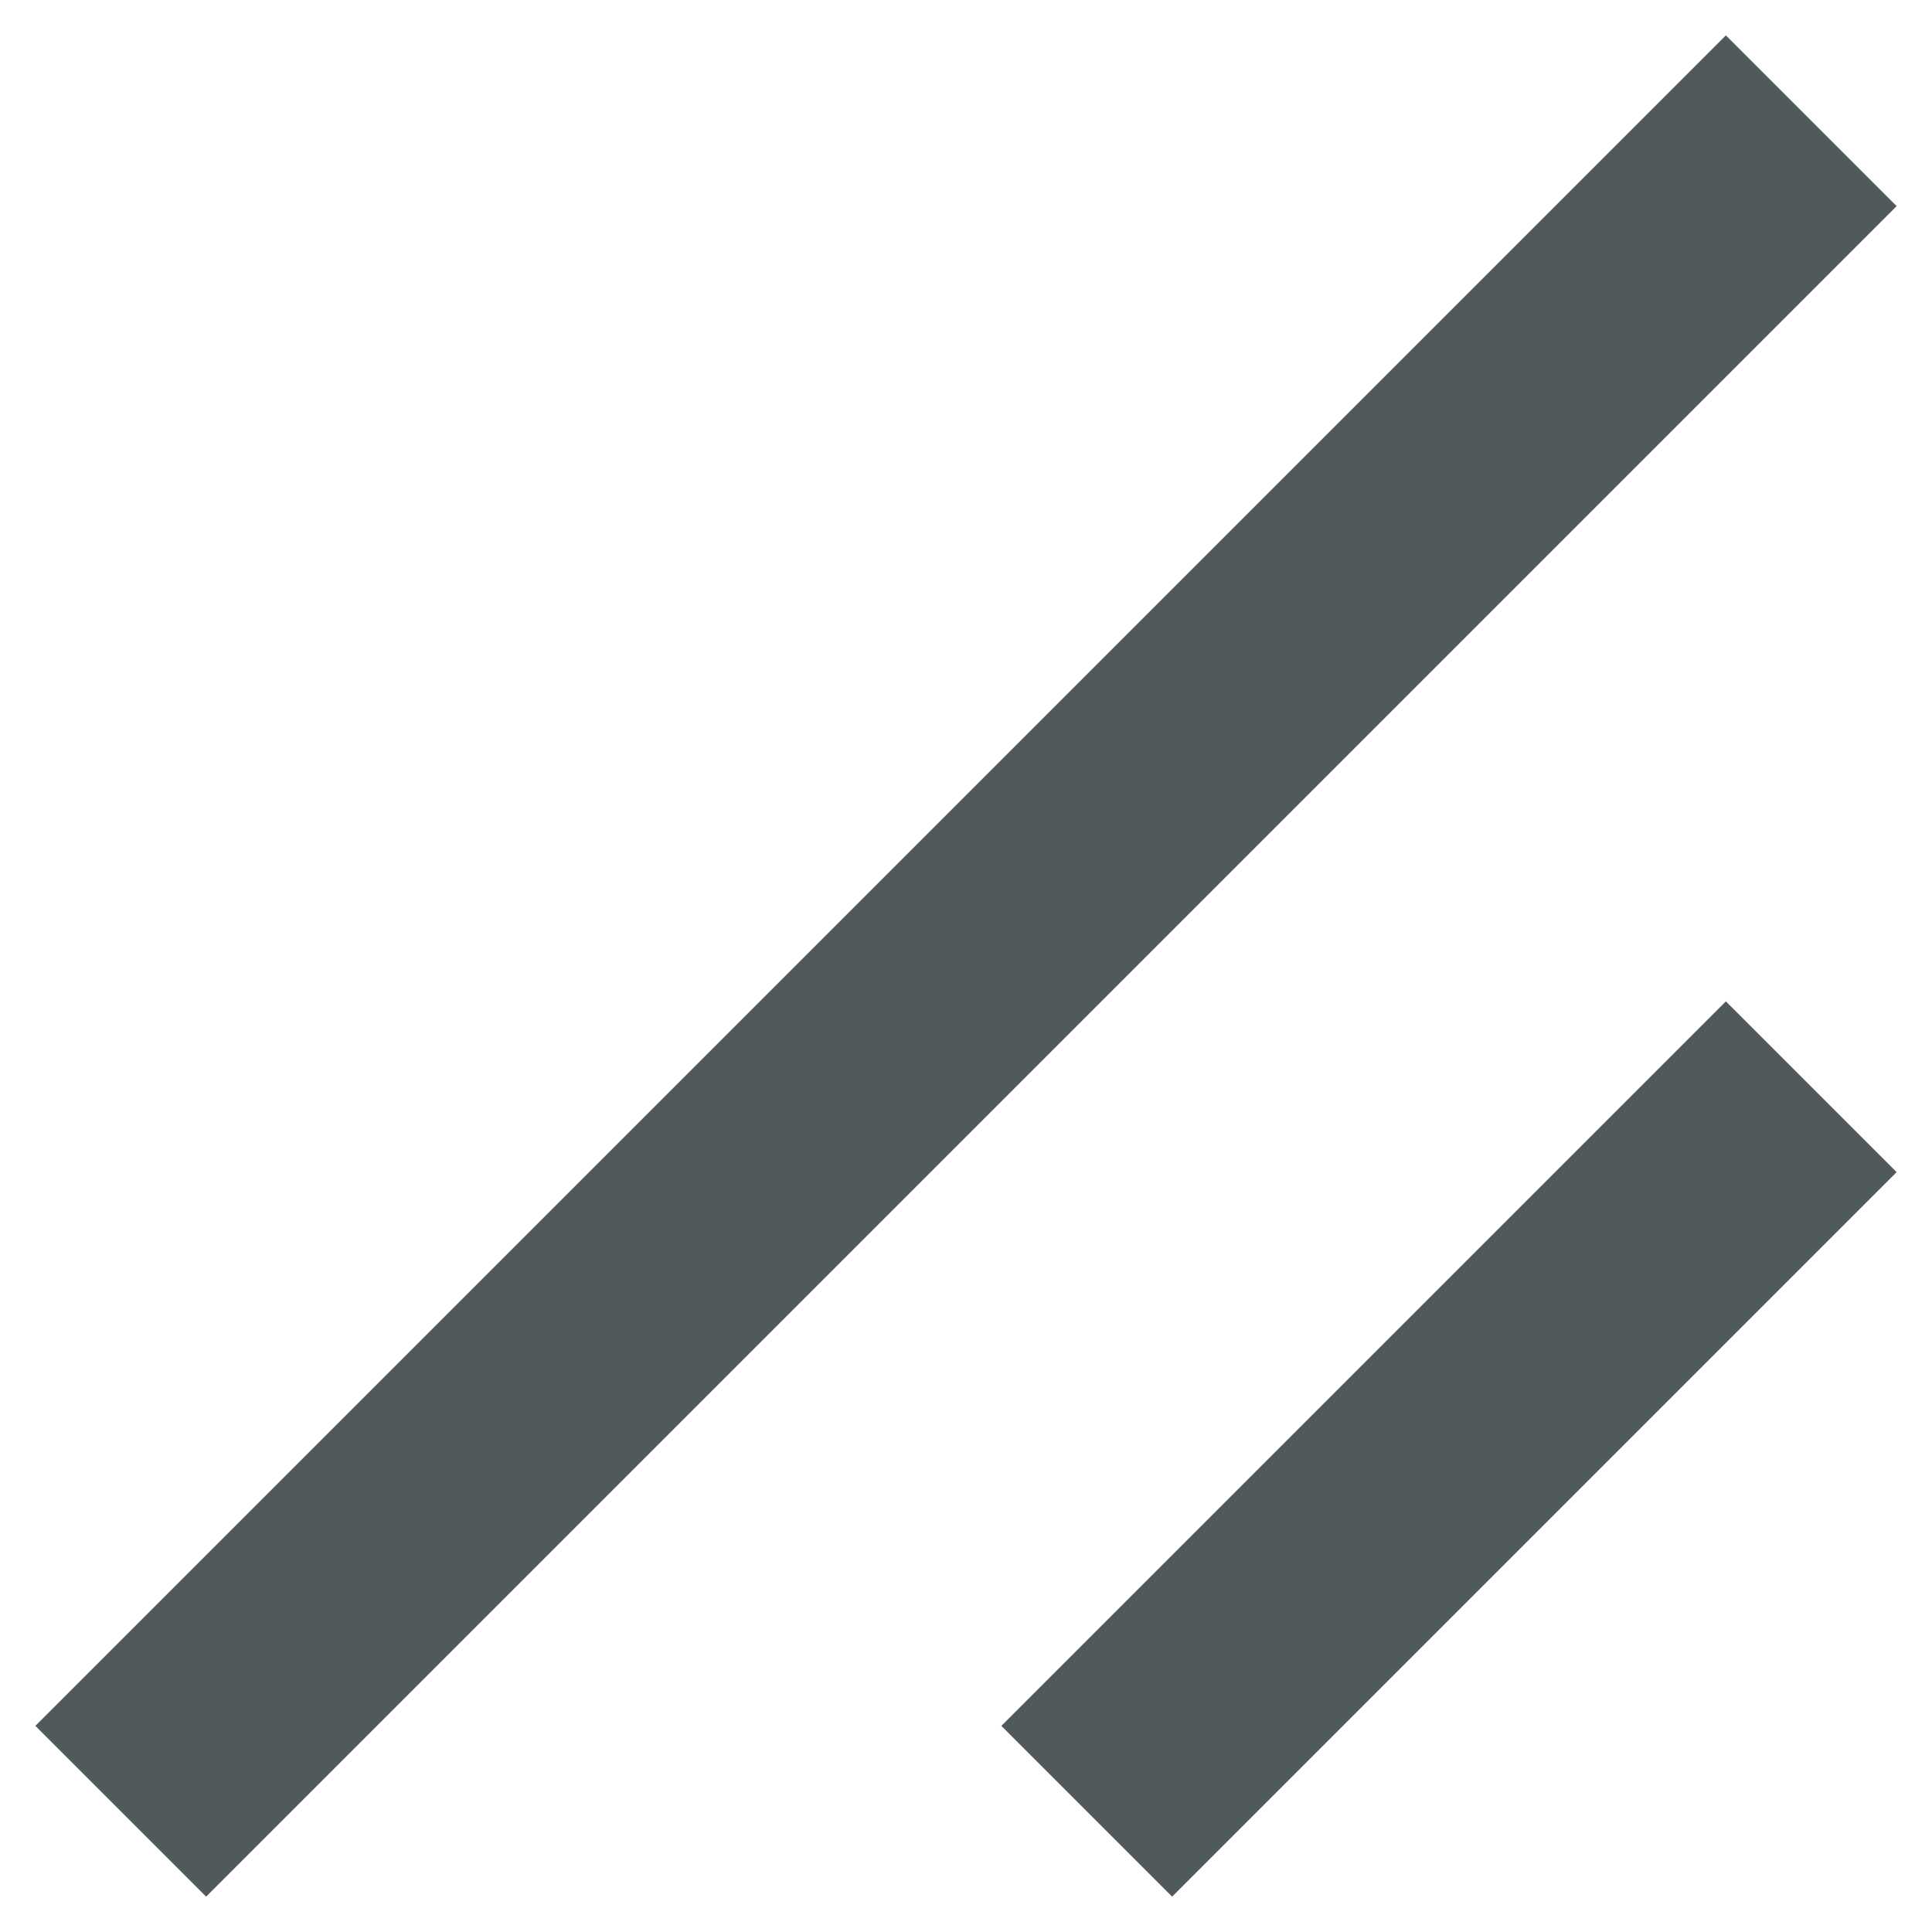 <?xml version="1.0" encoding="UTF-8" standalone="no"?>
<svg xmlns="http://www.w3.org/2000/svg" version="1.1" width="8px" height="8px">
    <line stroke="#515A5A" stroke-width="1" x1="0.5" y1="7.5" x2="7.5" y2="0.5"></line>
    <line stroke="#515A5A" stroke-width="1" x1="4.5" y1="7.5" x2="7.5" y2="4.5"></line>
</svg>
